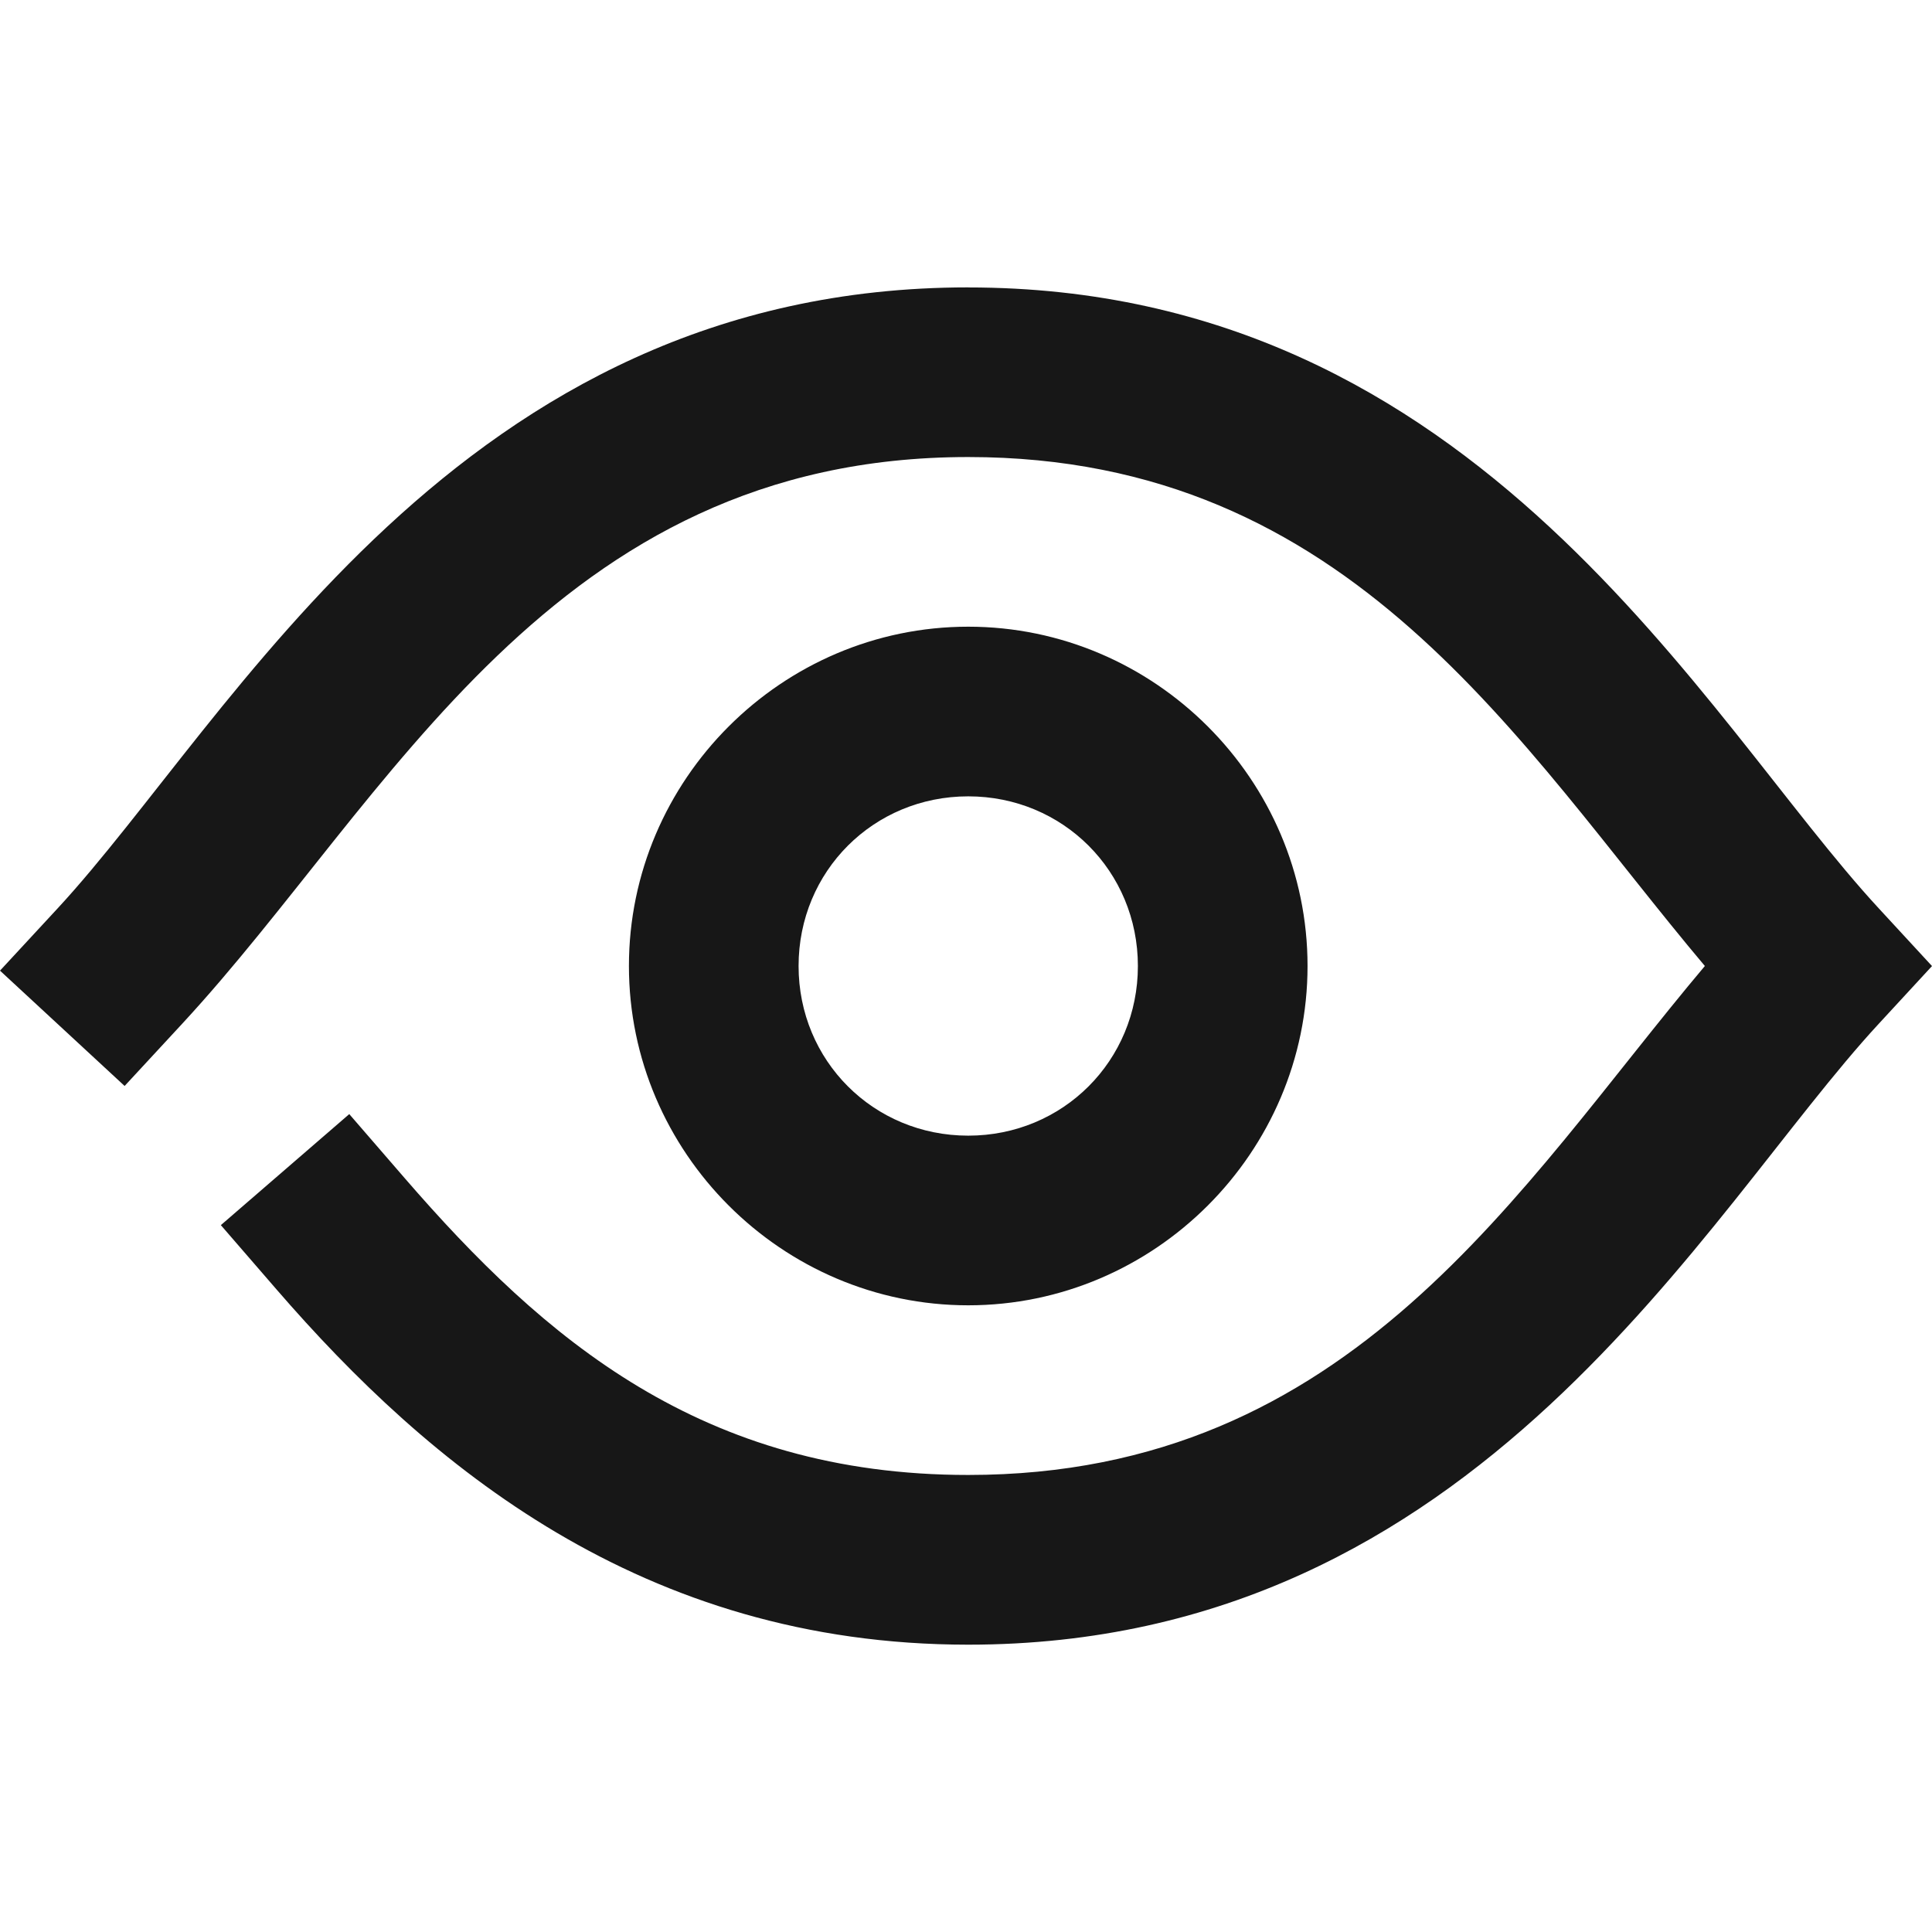<?xml version="1.0" encoding="UTF-8"?>
<svg id="Layer_1" xmlns="http://www.w3.org/2000/svg" version="1.1" viewBox="0 0 32 32">
  <!-- Generator: Adobe Illustrator 29.5.0, SVG Export Plug-In . SVG Version: 2.1.0 Build 137)  -->
  <defs>
    <style>
      .st0 {
        fill: #171717;
      }
    </style>
  </defs>
  <path id="path874" class="st0" d="M16.037,10.38c-3.087,0-5.62,2.533-5.62,5.62s2.533,5.62,5.62,5.62,5.62-2.533,5.62-5.62-2.533-5.62-5.62-5.62ZM16.037,13.19c1.569,0,2.81,1.241,2.81,2.81s-1.241,2.81-2.81,2.81-2.81-1.241-2.81-2.81,1.241-2.81,2.81-2.81ZM16.037,4.76C7.574,4.76,3.854,11.911.955,15.045l-.955,1.032,2.064,1.91.955-1.032c3.445-3.724,6.118-9.385,13.018-9.385,6.359,0,9.109,4.761,12.201,8.43-3.091,3.669-5.841,8.43-12.201,8.43-4.41,0-7.026-2.25-9.333-4.915l-.919-1.062-2.127,1.839.922,1.065c2.512,2.902,6.049,5.884,11.457,5.884,8.463,0,12.183-7.151,15.082-10.285l.881-.955-.881-.955c-2.899-3.134-6.619-10.285-15.082-10.285Z"/>
</svg>